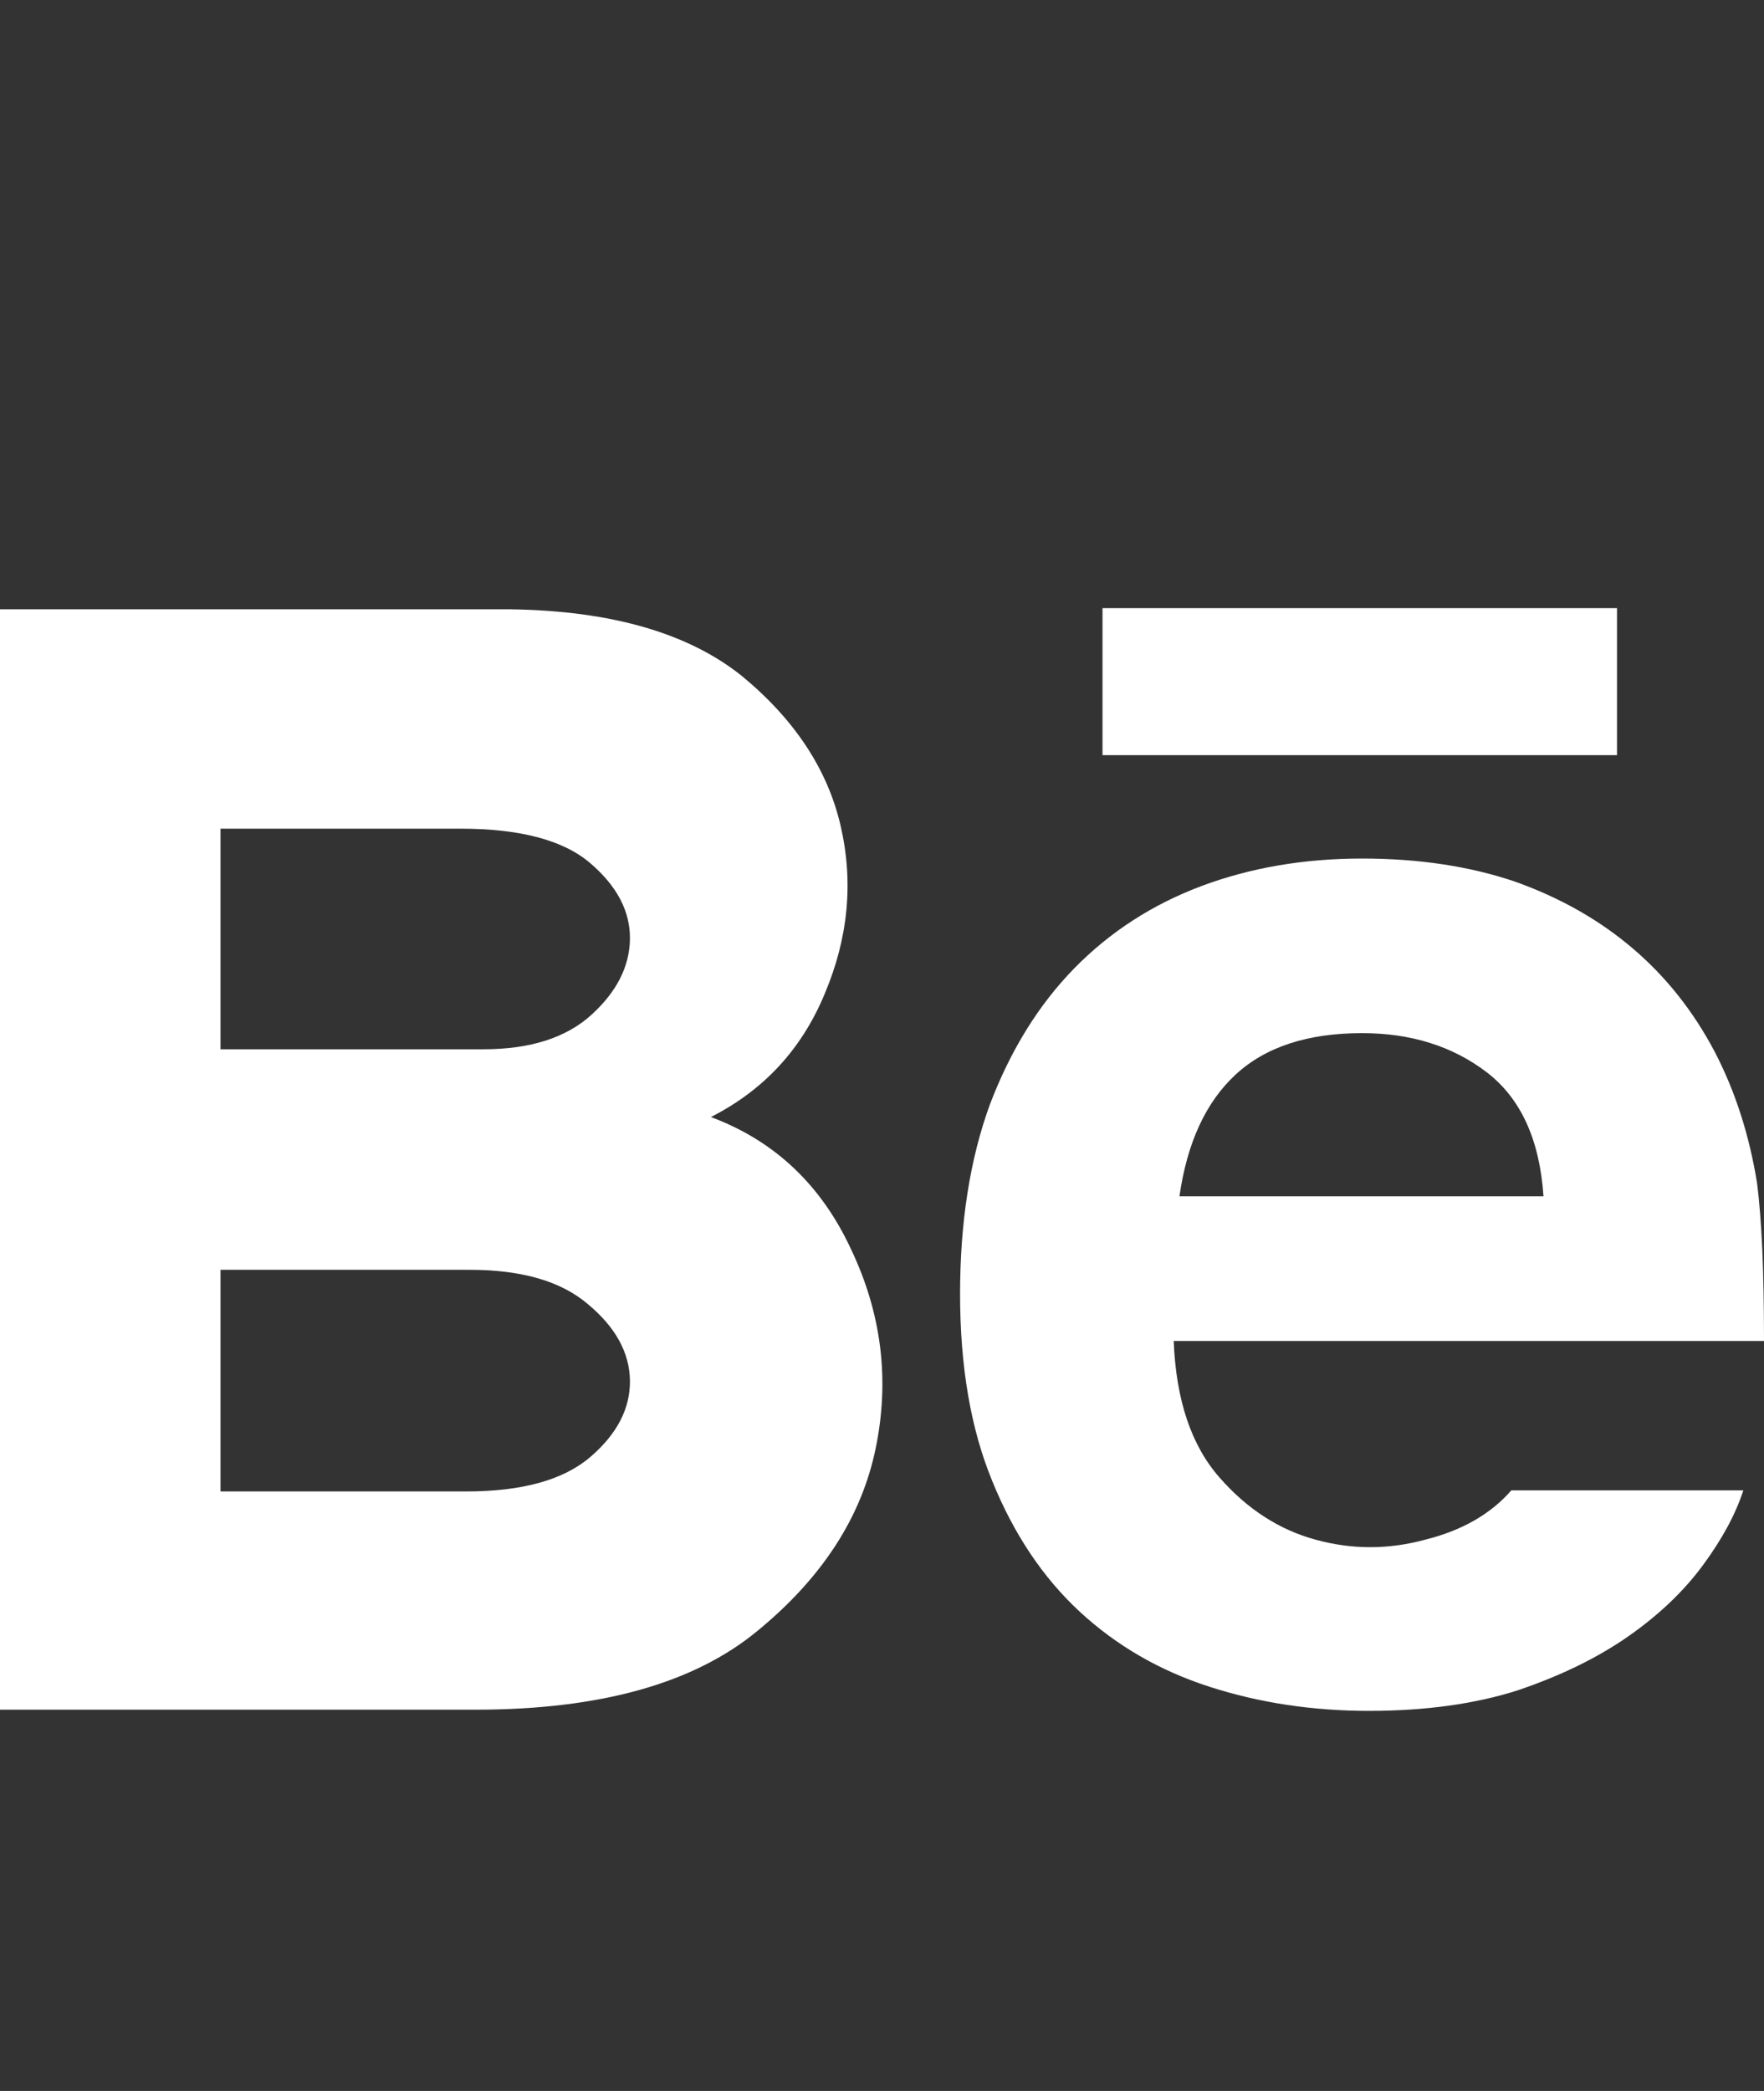 <svg width="27" height="32" viewBox="0 0 27 32" fill="none" xmlns="http://www.w3.org/2000/svg">
<rect x="0" y="0" width="27" height="32" fill="#333333" stroke="none"/>
<g clip-path="url(#clip0_132_937)">
<path d="M24.75 11.557H16.875V9.307H24.75V11.557ZM26.684 22.808C26.566 23.171 26.361 23.552 26.068 23.95C25.775 24.349 25.395 24.712 24.926 25.04C24.457 25.368 23.895 25.643 23.238 25.866C22.582 26.077 21.82 26.183 20.953 26.183C20.086 26.183 19.271 26.059 18.51 25.813C17.748 25.567 17.086 25.183 16.523 24.662C15.961 24.14 15.516 23.475 15.188 22.667C14.859 21.87 14.695 20.915 14.695 19.802C14.695 18.7 14.848 17.733 15.152 16.901C15.469 16.069 15.899 15.375 16.444 14.818C16.989 14.262 17.637 13.843 18.387 13.561C19.137 13.28 19.957 13.139 20.848 13.139C21.715 13.139 22.494 13.257 23.186 13.491C23.877 13.737 24.477 14.077 24.987 14.511C25.497 14.944 25.916 15.472 26.244 16.093C26.561 16.702 26.777 17.376 26.895 18.114C26.93 18.395 26.956 18.732 26.974 19.125C26.991 19.517 27 19.983 27 20.522H17.965C18 21.425 18.234 22.122 18.668 22.614C19.09 23.095 19.579 23.411 20.136 23.563C20.692 23.716 21.252 23.716 21.814 23.563C22.377 23.423 22.816 23.171 23.133 22.808H26.684ZM18.053 18.308H23.625C23.566 17.44 23.276 16.808 22.755 16.409C22.233 16.011 21.598 15.811 20.848 15.811C20.016 15.811 19.371 16.022 18.914 16.444C18.457 16.866 18.17 17.487 18.053 18.308ZM7.277 26.165H0V9.325H7.822C9.357 9.348 10.535 9.688 11.355 10.345C12.164 11.012 12.668 11.777 12.867 12.639C13.066 13.5 12.984 14.358 12.621 15.214C12.27 16.058 11.69 16.684 10.881 17.095C11.854 17.458 12.568 18.132 13.025 19.116C13.494 20.1 13.62 21.117 13.403 22.166C13.187 23.215 12.586 24.143 11.602 24.952C10.629 25.761 9.188 26.165 7.277 26.165ZM3.375 16.058H7.4C8.115 16.058 8.666 15.882 9.053 15.53C9.439 15.179 9.636 14.792 9.642 14.37C9.647 13.948 9.445 13.561 9.035 13.21C8.625 12.858 7.963 12.682 7.049 12.682H3.375V16.058ZM7.189 19.433H3.375V22.825H7.137C7.992 22.825 8.625 22.649 9.035 22.298C9.445 21.946 9.647 21.556 9.642 21.129C9.636 20.701 9.422 20.311 9 19.96C8.59 19.608 7.986 19.433 7.189 19.433Z" fill="white"/>
</g>
<defs>
<clipPath id="clip0_132_937">
<rect width="27" height="18" fill="white" transform="matrix(1 0 0 -1 0 26.745)"/>
</clipPath>
</defs>
</svg>
